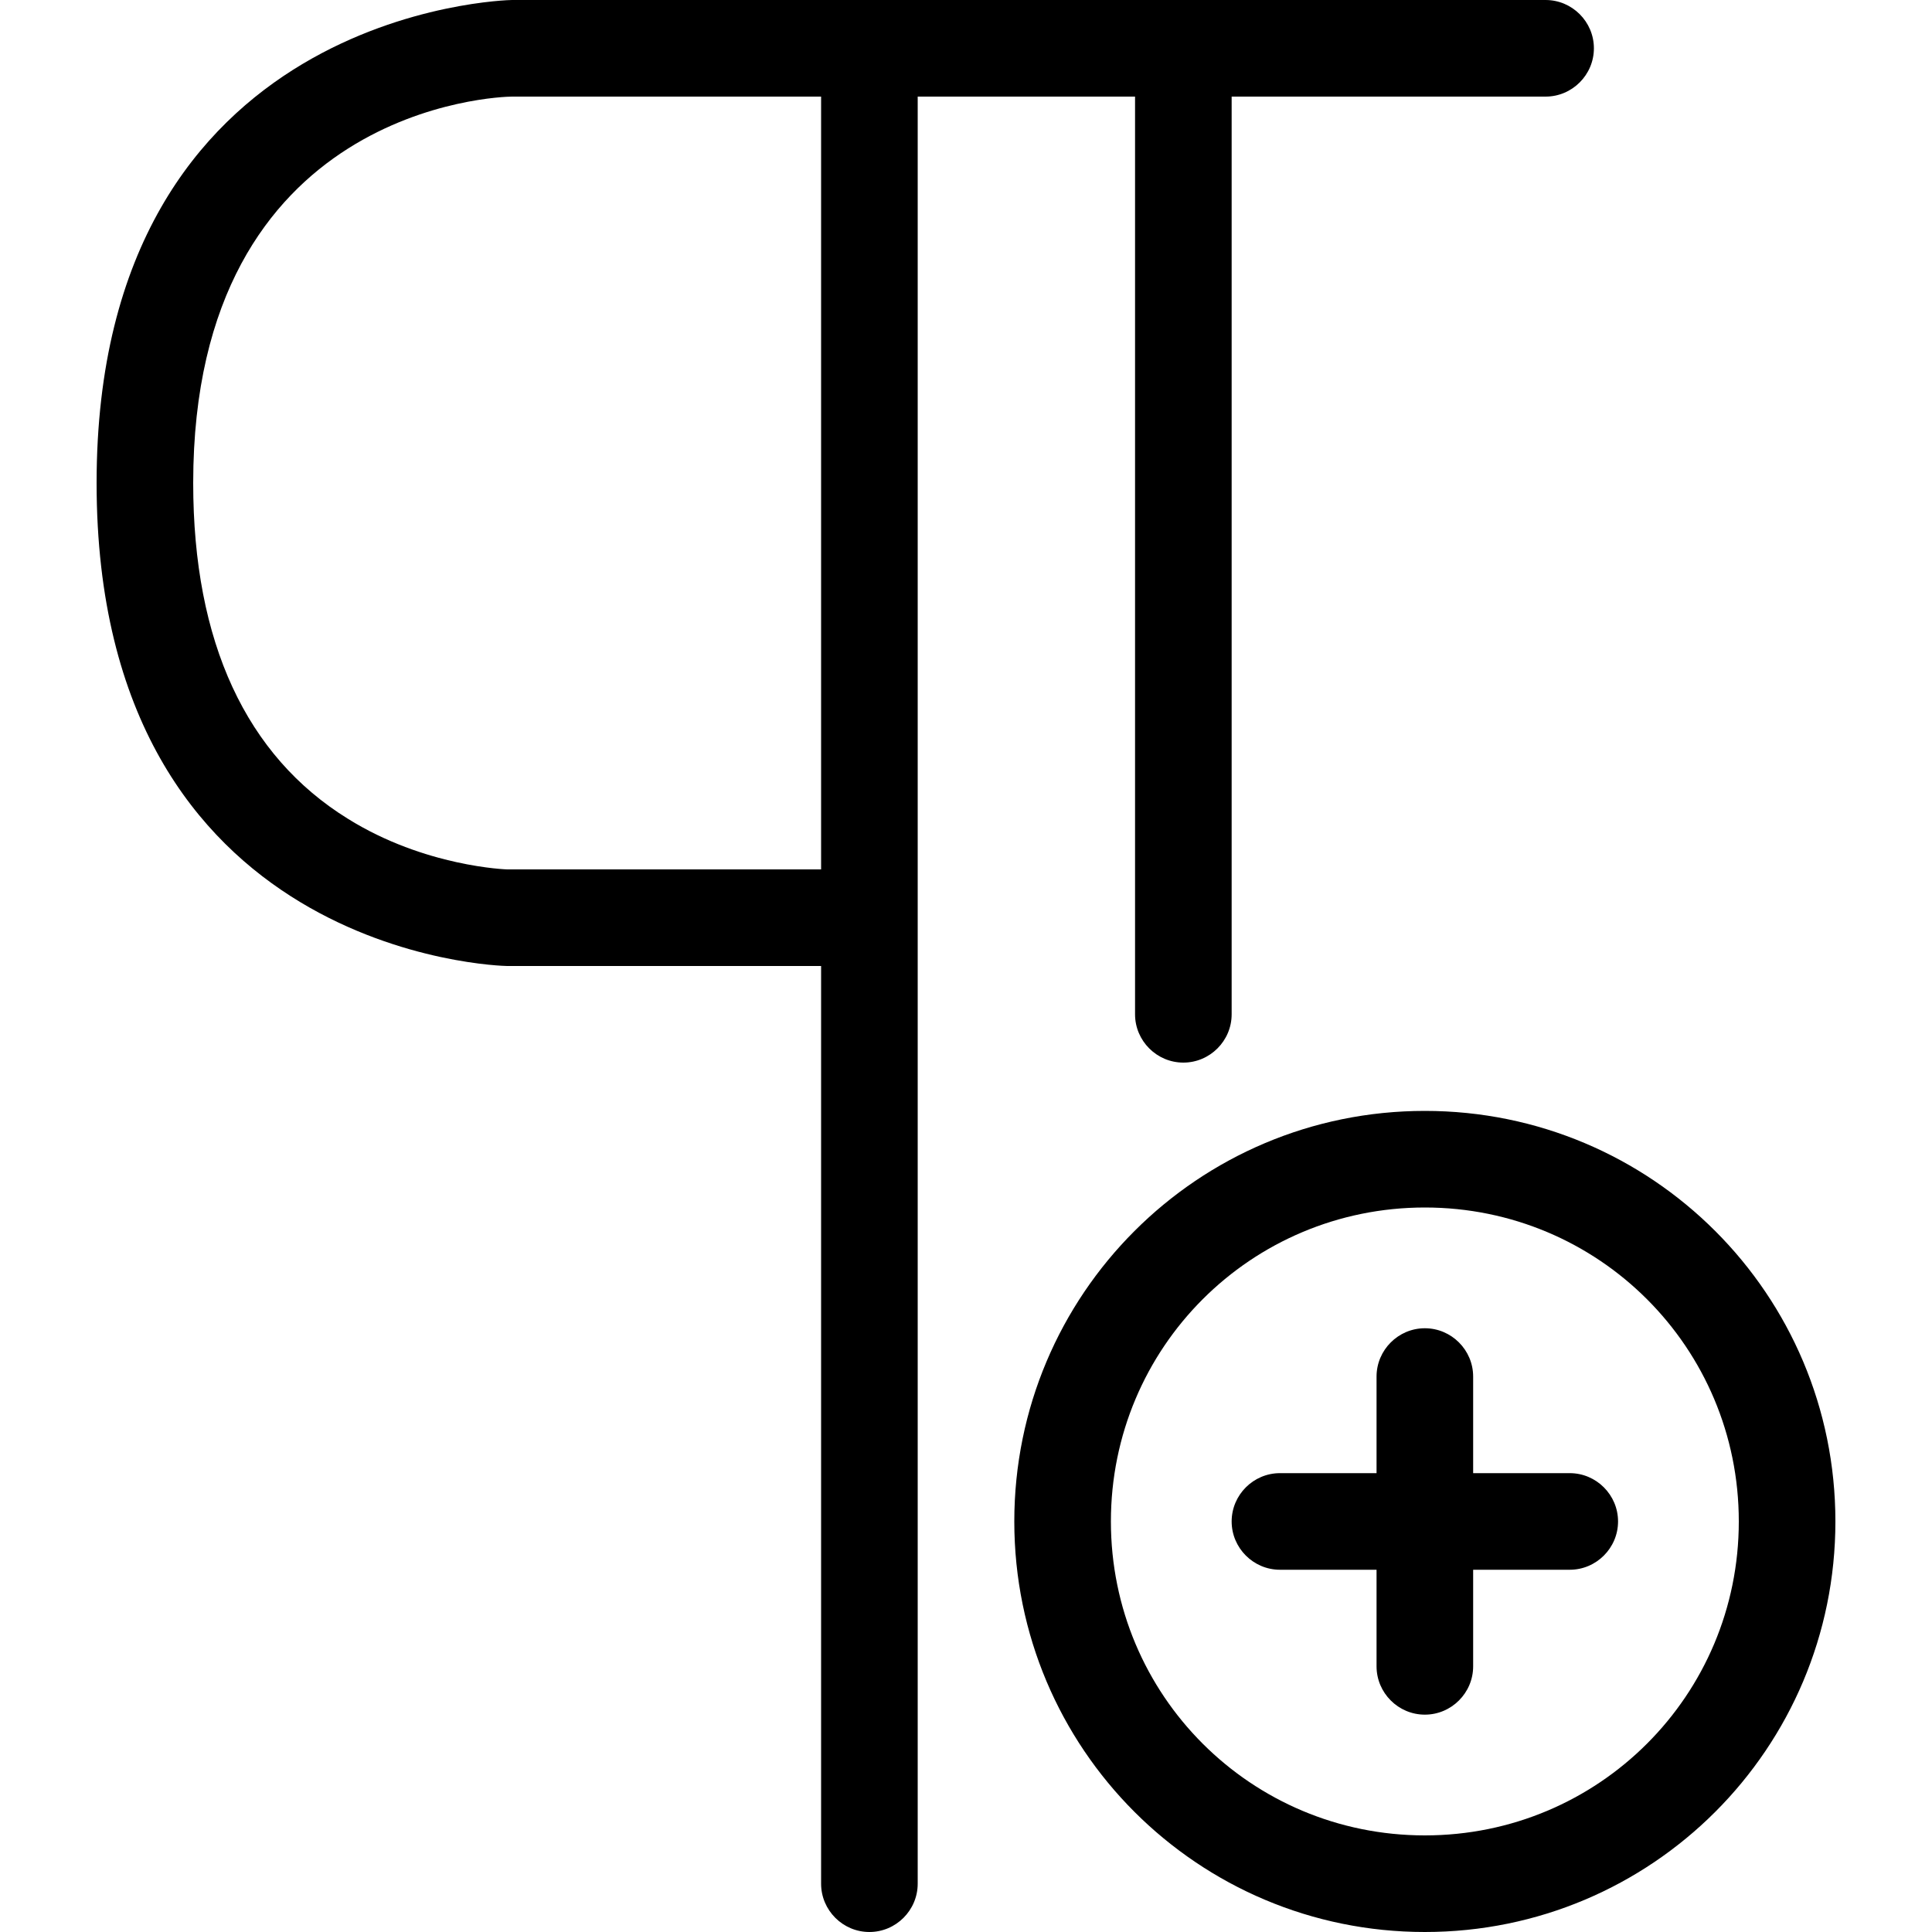 <svg xmlns="http://www.w3.org/2000/svg" viewBox="0 0 80 80"><path d="M67 63c0 1.1-.9 2-2 2h-4v4c0 1.1-.9 2-2 2s-2-.9-2-2v-4h-4c-1.1 0-2-.9-2-2s.9-2 2-2h4v-4c0-1.1.9-2 2-2s2 .9 2 2v4h4c1.1 0 2 .9 2 2zm9 0c0 9.4-7.6 17-17 17s-17-7.6-17-17 7.6-17 17-17 17 7.6 17 17zm-4 0c0-7.2-5.8-13-13-13s-13 5.8-13 13 5.8 13 13 13 13-5.8 13-13zM64 0H21.2C21 0 4 .4 4 20s16.8 20 17 20h13v38c0 1.1.9 2 2 2s2-.9 2-2V4h9v38c0 1.1.9 2 2 2s2-.9 2-2V4h13c1.1 0 2-.9 2-2s-.9-2-2-2zM34 36H21s-3.4-.1-6.6-2.1C10.2 31.3 8 26.6 8 20 8 4.4 20.7 4 21.2 4H34v32z"/></svg>
